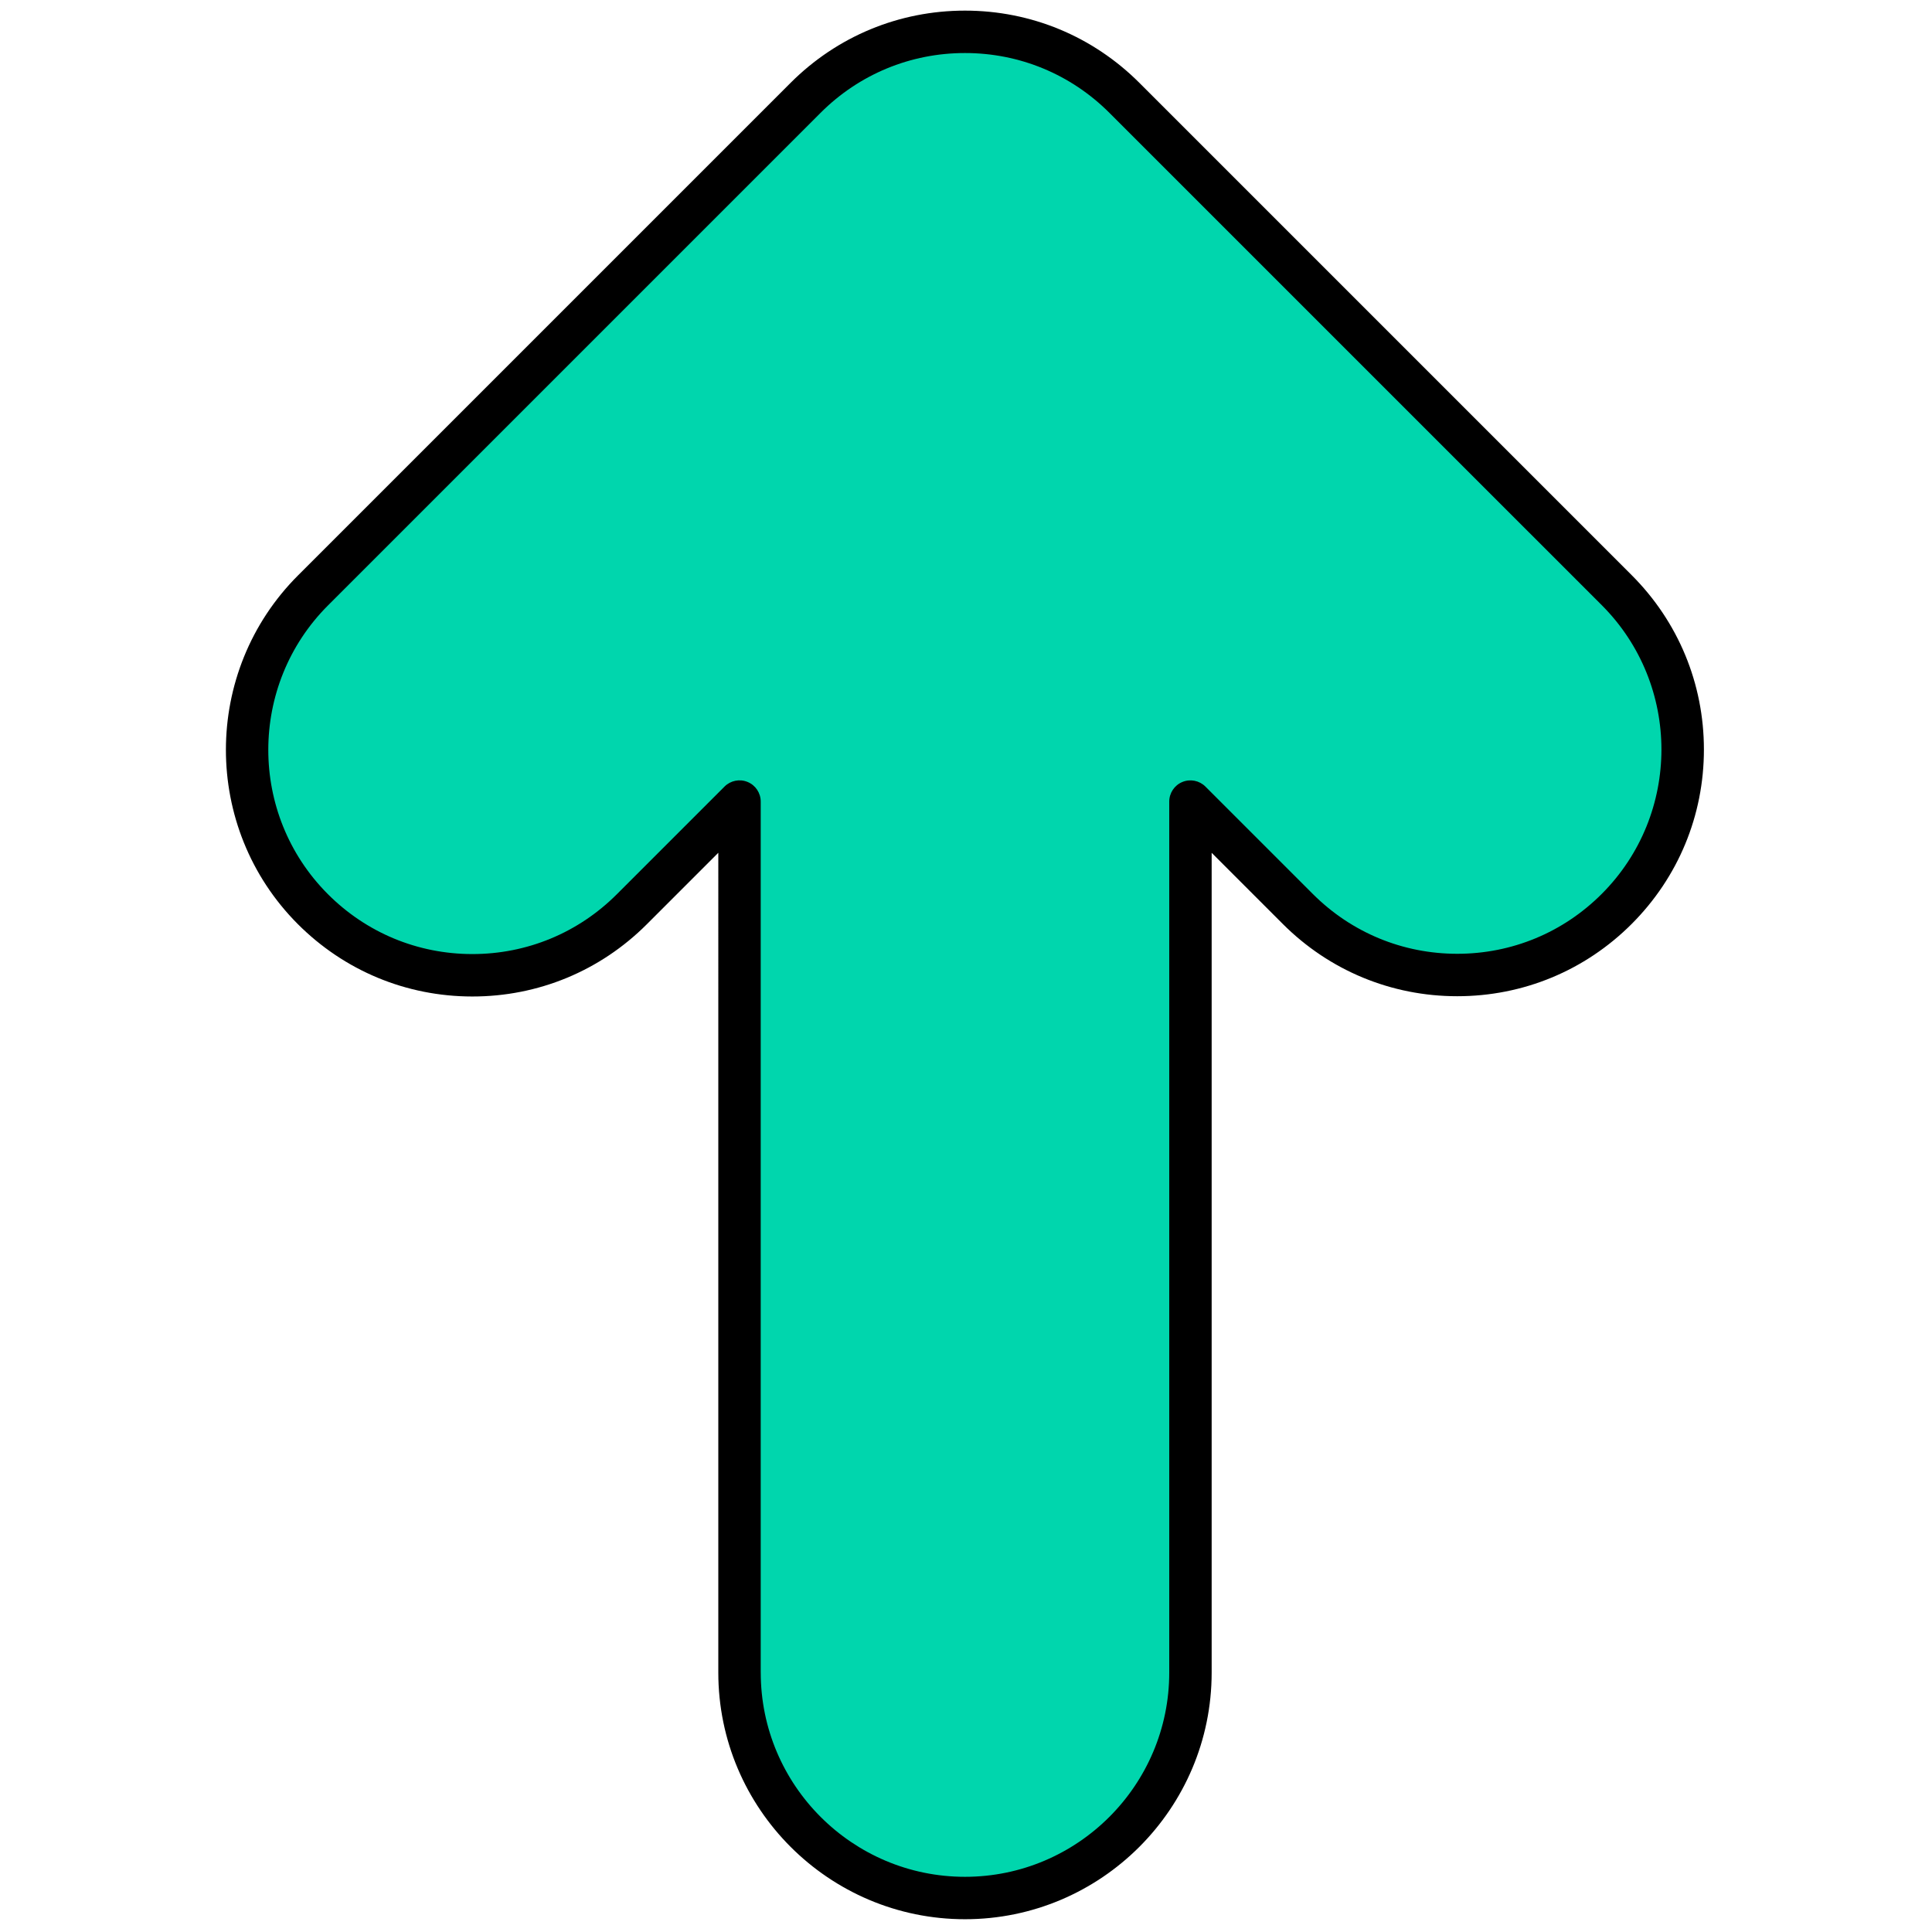 <svg xmlns="http://www.w3.org/2000/svg" xmlns:xlink="http://www.w3.org/1999/xlink" version="1.1" width="256" height="256" viewBox="0 0 256 256" xml:space="preserve">

<defs>
</defs>
<g style="stroke: none; stroke-width: 0; stroke-dasharray: none; stroke-linecap: butt; stroke-linejoin: miter; stroke-miterlimit: 10; fill: none; fill-rule: nonzero; opacity: 1;" transform="translate(1.407 1.407) scale(2.81 2.81)" >
	<path d="M 14.245 42.361 L 14.245 42.361 c 4.15 4.165 10.892 4.171 15.05 0.014 l 5.077 -5.077 l 0 41.069 c 0 5.872 4.76 10.632 10.632 10.632 h 0 h 0 c 5.872 0 10.632 -4.76 10.632 -10.632 V 37.299 l 5.063 5.063 c 4.152 4.152 10.884 4.152 15.036 0 l 0 0 c 4.152 -4.152 4.152 -10.884 0 -15.036 L 52.521 4.113 c -4.152 -4.152 -10.884 -4.152 -15.036 0 L 14.259 27.34 C 10.113 31.486 10.106 38.207 14.245 42.361 z" style="stroke: none; stroke-width: 1; stroke-dasharray: none; stroke-linecap: butt; stroke-linejoin: miter; stroke-miterlimit: 10; fill: rgb(0,214,173); fill-rule: nonzero; opacity: 1;" transform=" matrix(1 0 0 1 0 0) " stroke-linecap="round" />
	<path d="M 79.847 34.843 c 0 3.107 -1.21 6.028 -3.407 8.226 c -2.196 2.197 -5.117 3.407 -8.225 3.407 c -3.106 0 -6.027 -1.21 -8.225 -3.407 l -3.355 -3.356 v 38.655 c 0 6.414 -5.218 11.632 -11.632 11.632 c -6.414 0 -11.632 -5.218 -11.632 -11.632 V 39.712 l -3.37 3.37 c -2.2 2.2 -5.124 3.41 -8.235 3.407 c -3.111 -0.002 -6.034 -1.218 -8.23 -3.421 l 0 0 c -4.517 -4.534 -4.512 -11.906 0.016 -16.435 L 36.778 3.407 c 2.197 -2.197 5.118 -3.407 8.225 -3.407 s 6.028 1.21 8.225 3.407 L 76.44 26.619 C 78.637 28.816 79.847 31.737 79.847 34.843 z M 35.372 78.368 c 0 5.311 4.321 9.632 9.631 9.632 c 5.311 0 9.632 -4.321 9.632 -9.632 V 37.298 c 0 -0.404 0.244 -0.77 0.617 -0.924 c 0.374 -0.155 0.804 -0.069 1.09 0.217 l 5.063 5.063 c 1.819 1.819 4.238 2.821 6.811 2.821 c 2.573 0 4.991 -1.001 6.811 -2.821 c 3.755 -3.755 3.757 -9.865 0 -13.622 L 51.814 4.821 c -1.819 -1.819 -4.238 -2.821 -6.811 -2.821 s -4.991 1.002 -6.811 2.821 L 14.966 28.047 c -3.749 3.75 -3.754 9.854 -0.013 13.608 c 1.818 1.825 4.238 2.831 6.815 2.833 c 2.576 0.002 4.998 -1 6.819 -2.821 l 5.077 -5.077 c 0.286 -0.286 0.716 -0.372 1.09 -0.217 c 0.374 0.154 0.617 0.52 0.617 0.924 V 78.368 z" style="stroke: none; stroke-width: 1; stroke-dasharray: none; stroke-linecap: butt; stroke-linejoin: miter; stroke-miterlimit: 10; fill: rgb(0,0,0); fill-rule: nonzero; opacity: 1;" transform=" matrix(1 0 0 1 0 0) " stroke-linecap="round" />
</g>
</svg>